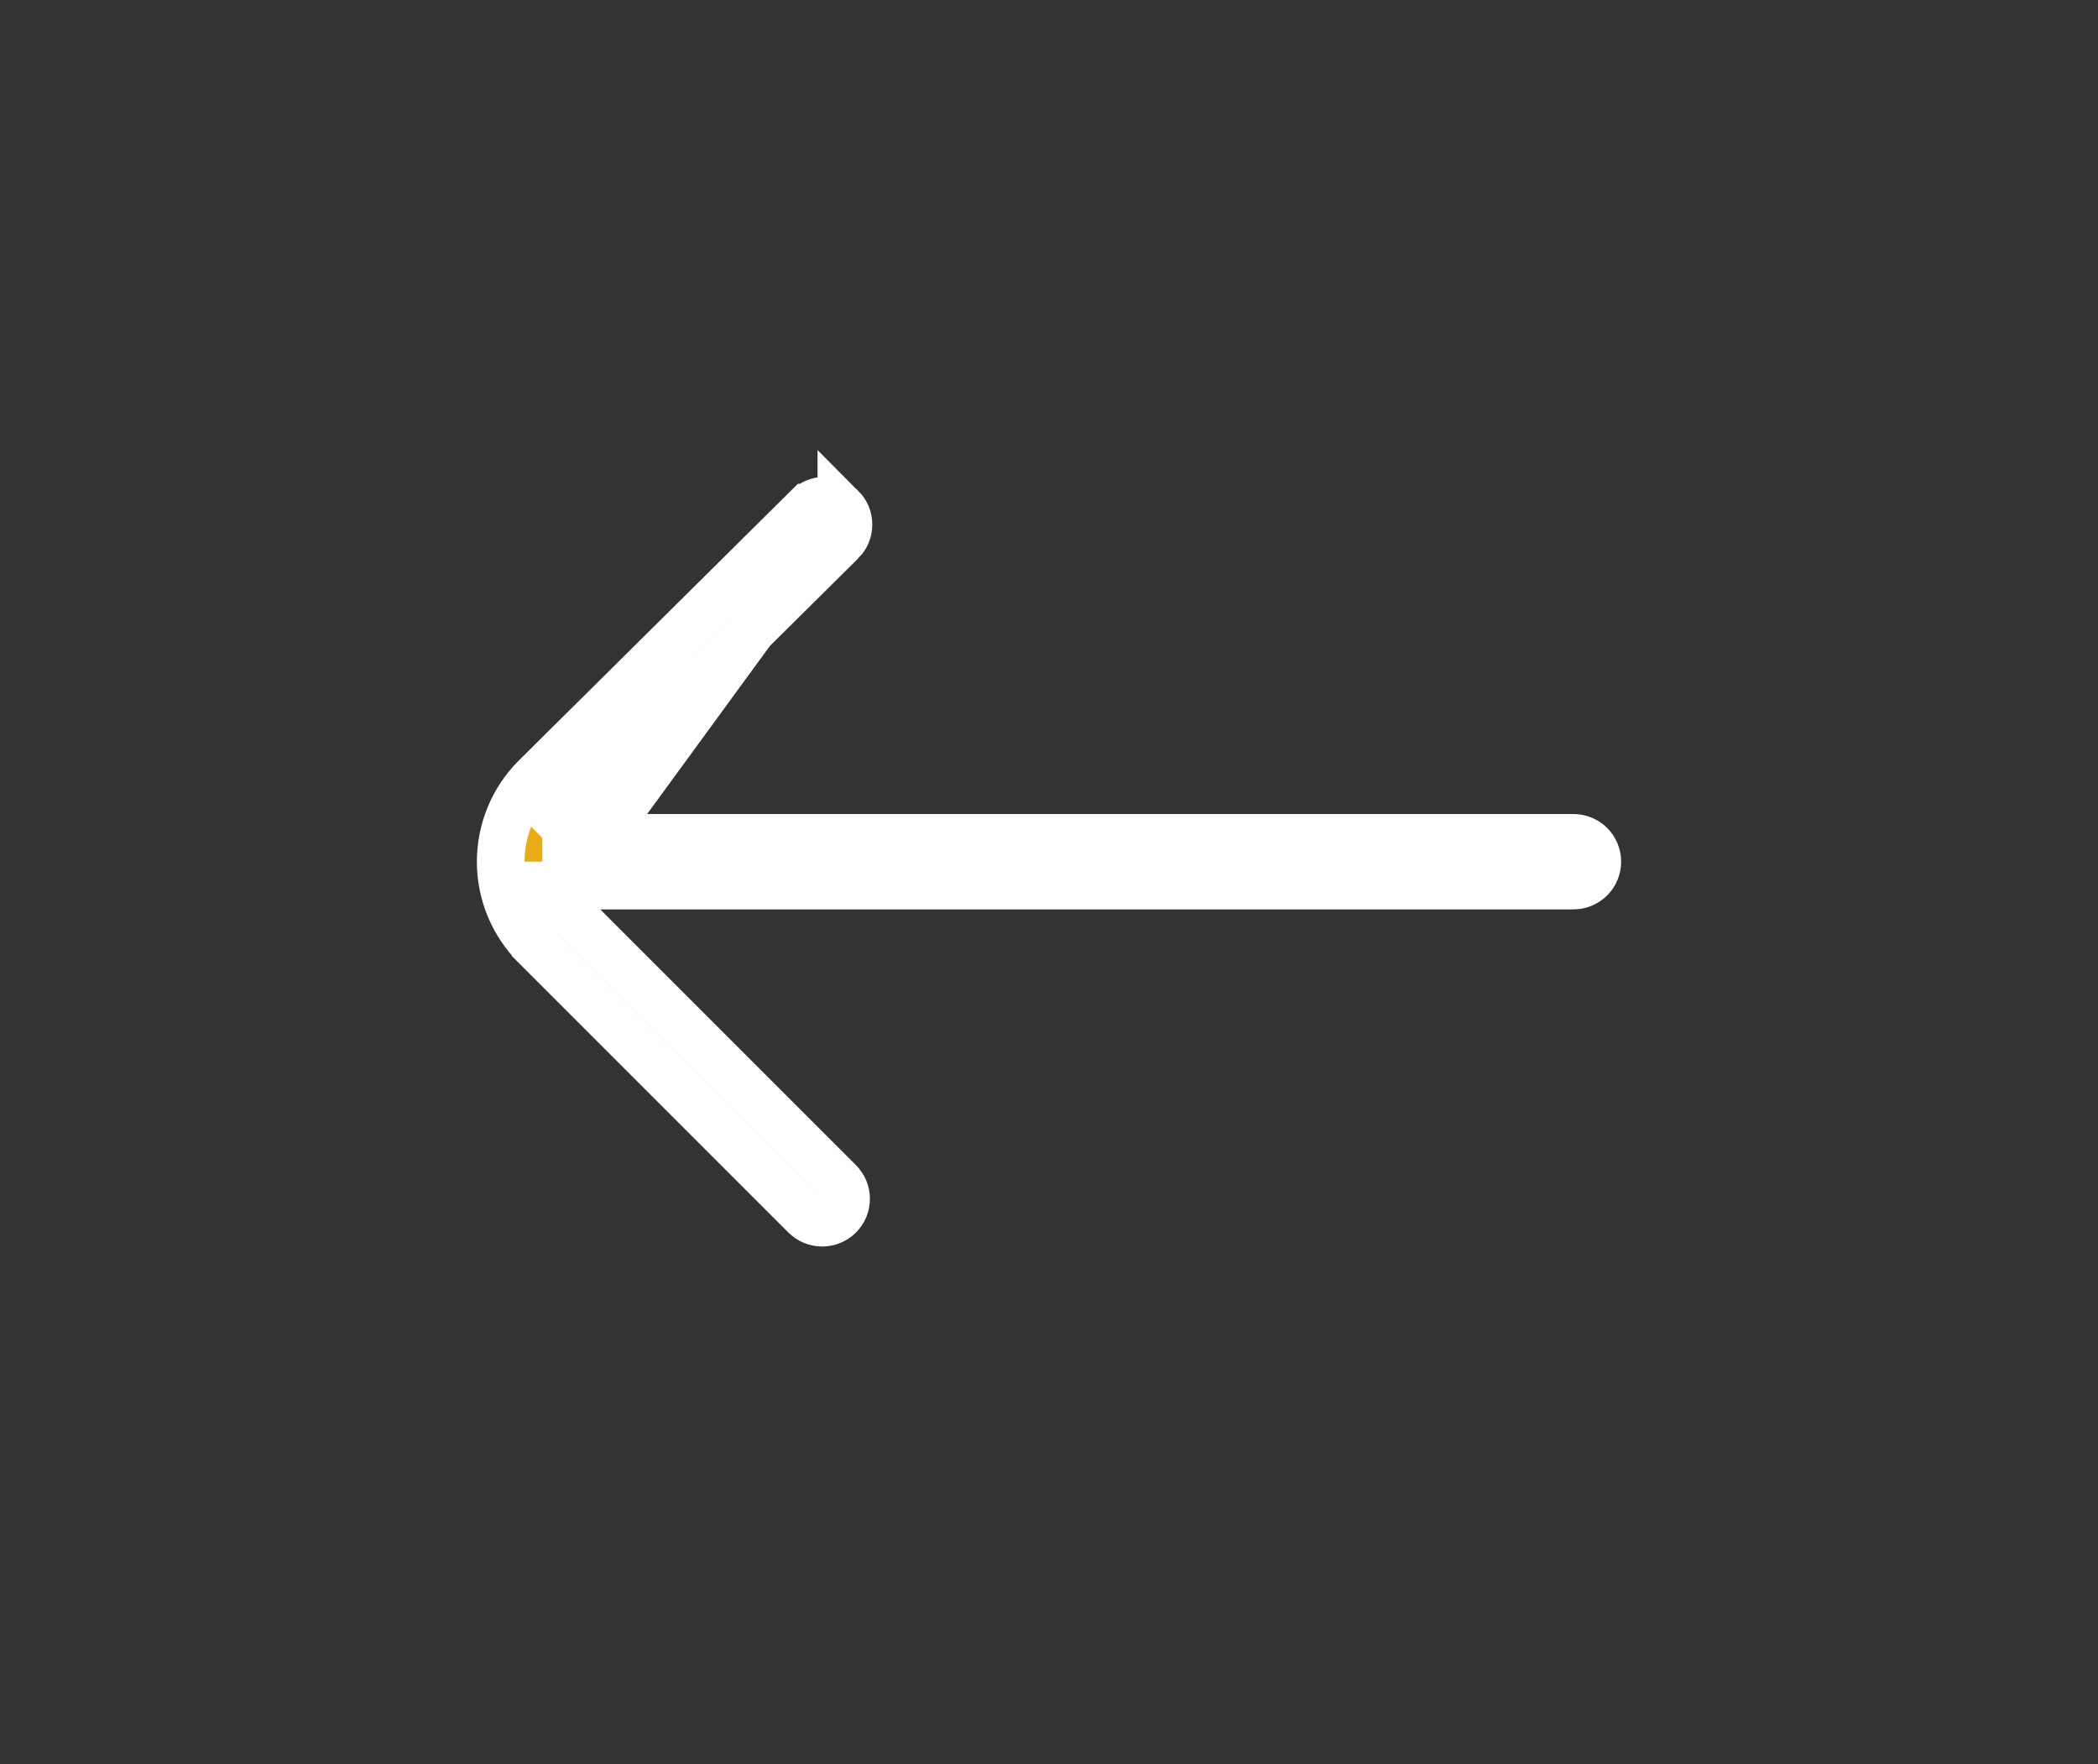 <svg width="44" height="37" viewBox="0 0 44 37" fill="none" xmlns="http://www.w3.org/2000/svg">
<rect x="0" y="0" width="44" height="37" fill="#333333" stroke="none"/>
<path d="M11.373 17.572L12.236 16.717L17.646 11.357L11.373 17.572ZM11.373 17.572H12.588M11.373 17.572H12.588M12.588 17.572H32.999C33.132 17.572 33.259 17.625 33.353 17.718C33.447 17.812 33.499 17.939 33.499 18.072C33.499 18.204 33.447 18.332 33.353 18.425C33.259 18.519 33.132 18.572 32.999 18.572H12.588H11.381L12.235 19.425L17.595 24.786L17.596 24.787C17.643 24.834 17.68 24.889 17.706 24.95C17.731 25.011 17.744 25.076 17.744 25.142C17.744 25.208 17.731 25.274 17.706 25.335C17.68 25.396 17.643 25.451 17.596 25.497L17.596 25.497C17.55 25.544 17.494 25.58 17.433 25.605C17.372 25.63 17.307 25.643 17.241 25.642L17.241 25.642C17.11 25.642 16.984 25.59 16.891 25.498C16.891 25.498 16.891 25.498 16.89 25.497L11.232 19.839C11.232 19.839 11.232 19.839 11.232 19.838C10.764 19.37 10.501 18.734 10.501 18.072C10.501 17.41 10.763 16.775 11.231 16.306C11.231 16.306 11.232 16.305 11.232 16.305L16.94 10.646L16.941 10.646C17.035 10.553 17.161 10.501 17.293 10.501C17.425 10.501 17.552 10.553 17.646 10.646L17.646 10.646M12.588 17.572L17.646 10.646M17.646 10.646C17.693 10.693 17.73 10.748 17.756 10.809C17.781 10.87 17.794 10.935 17.794 11.002C17.794 11.068 17.781 11.133 17.756 11.194C17.73 11.255 17.693 11.31 17.646 11.356L17.646 10.646Z" fill="#E9AB17" stroke="white"/>
</svg>
